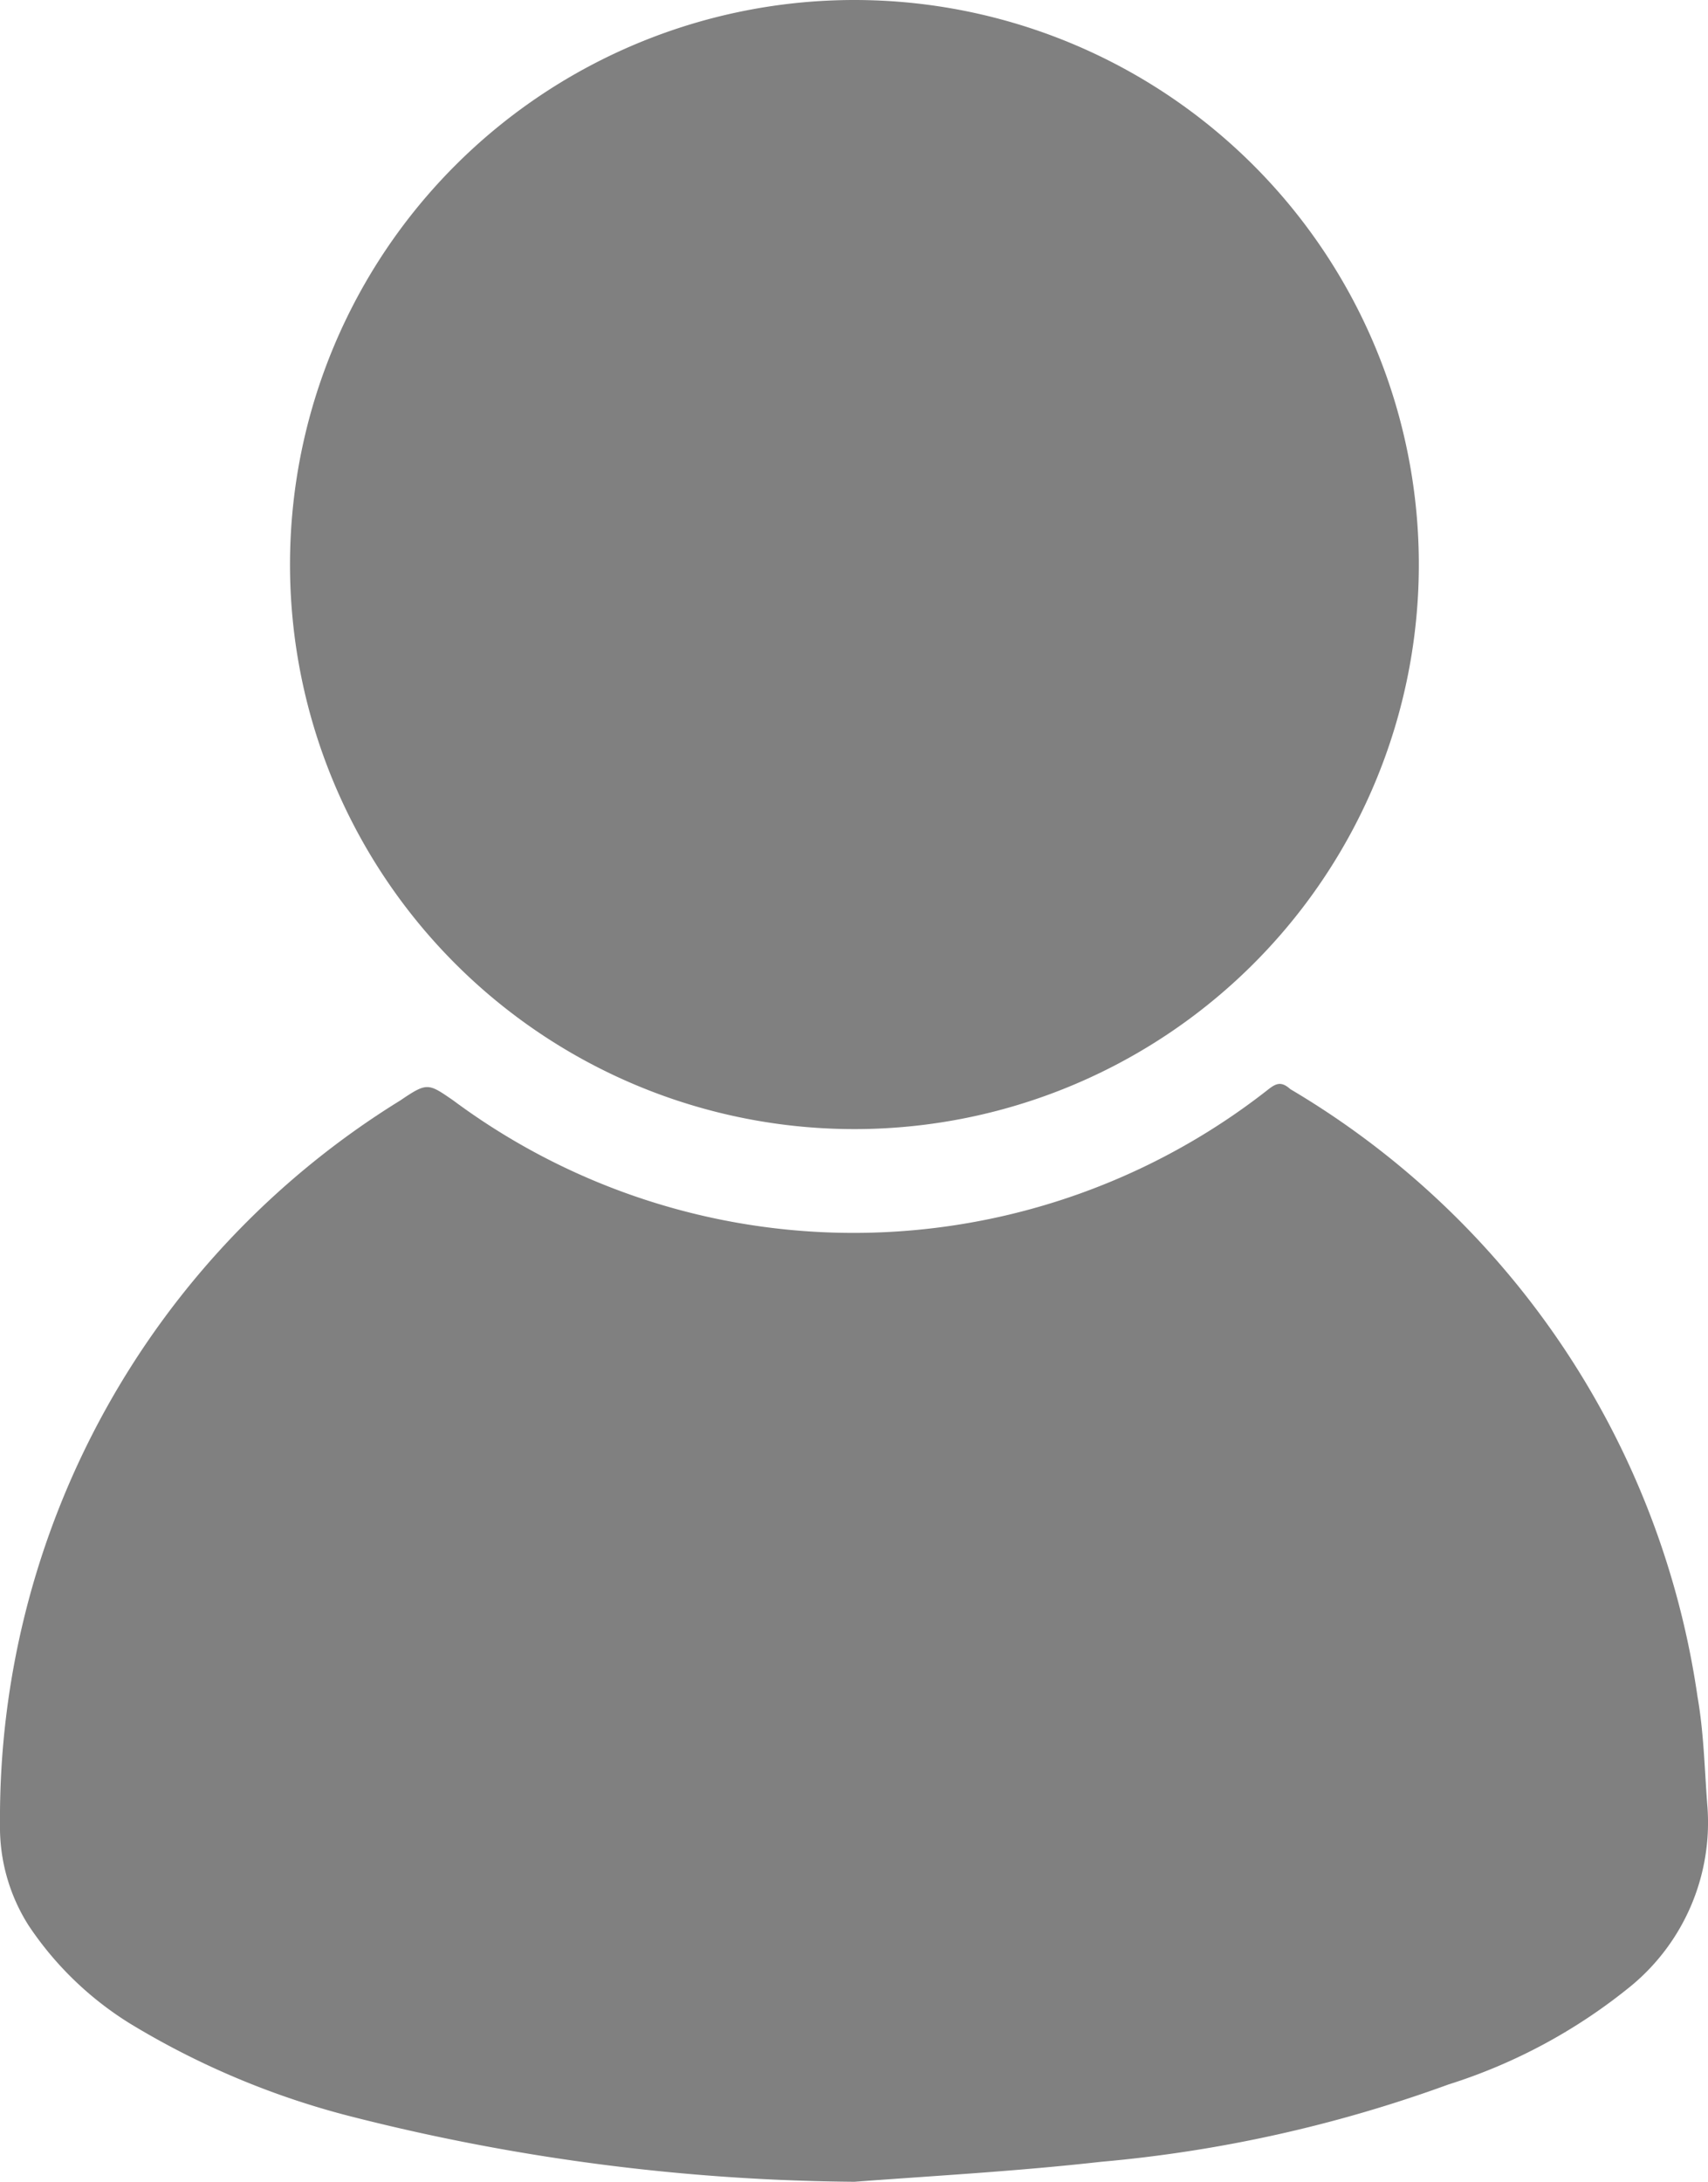 <svg xmlns="http://www.w3.org/2000/svg" viewBox="0 0 19.67 25.12"><defs><style>.cls-1{fill:gray;}</style></defs><g id="Layer_2" data-name="Layer 2"><g id="Layer_1-2" data-name="Layer 1"><path class="cls-1" d="M9.84,25.12a24.17,24.17,0,0,1-5.75-.74A9.35,9.35,0,0,1,1.5,23.3,3.82,3.82,0,0,1,.33,22.17,2.11,2.11,0,0,1,0,21a9.71,9.71,0,0,1,4.61-8.33c.31-.21.32-.2.61,0a7.73,7.73,0,0,0,9.39-.13c.09-.07.15-.09.25,0a9.75,9.75,0,0,1,4.69,7c.07.4.08.81.11,1.22a2.44,2.44,0,0,1-.87,2.1A6.34,6.34,0,0,1,16.68,24a15.7,15.7,0,0,1-4,.89C11.7,25,10.77,25.05,9.84,25.12Z" transform="translate(0)"/><path class="cls-1" d="M9.85,0A6.5,6.5,0,1,1,3.34,6.46,6.5,6.5,0,0,1,9.85,0Z" transform="translate(0)"/></g></g></svg>